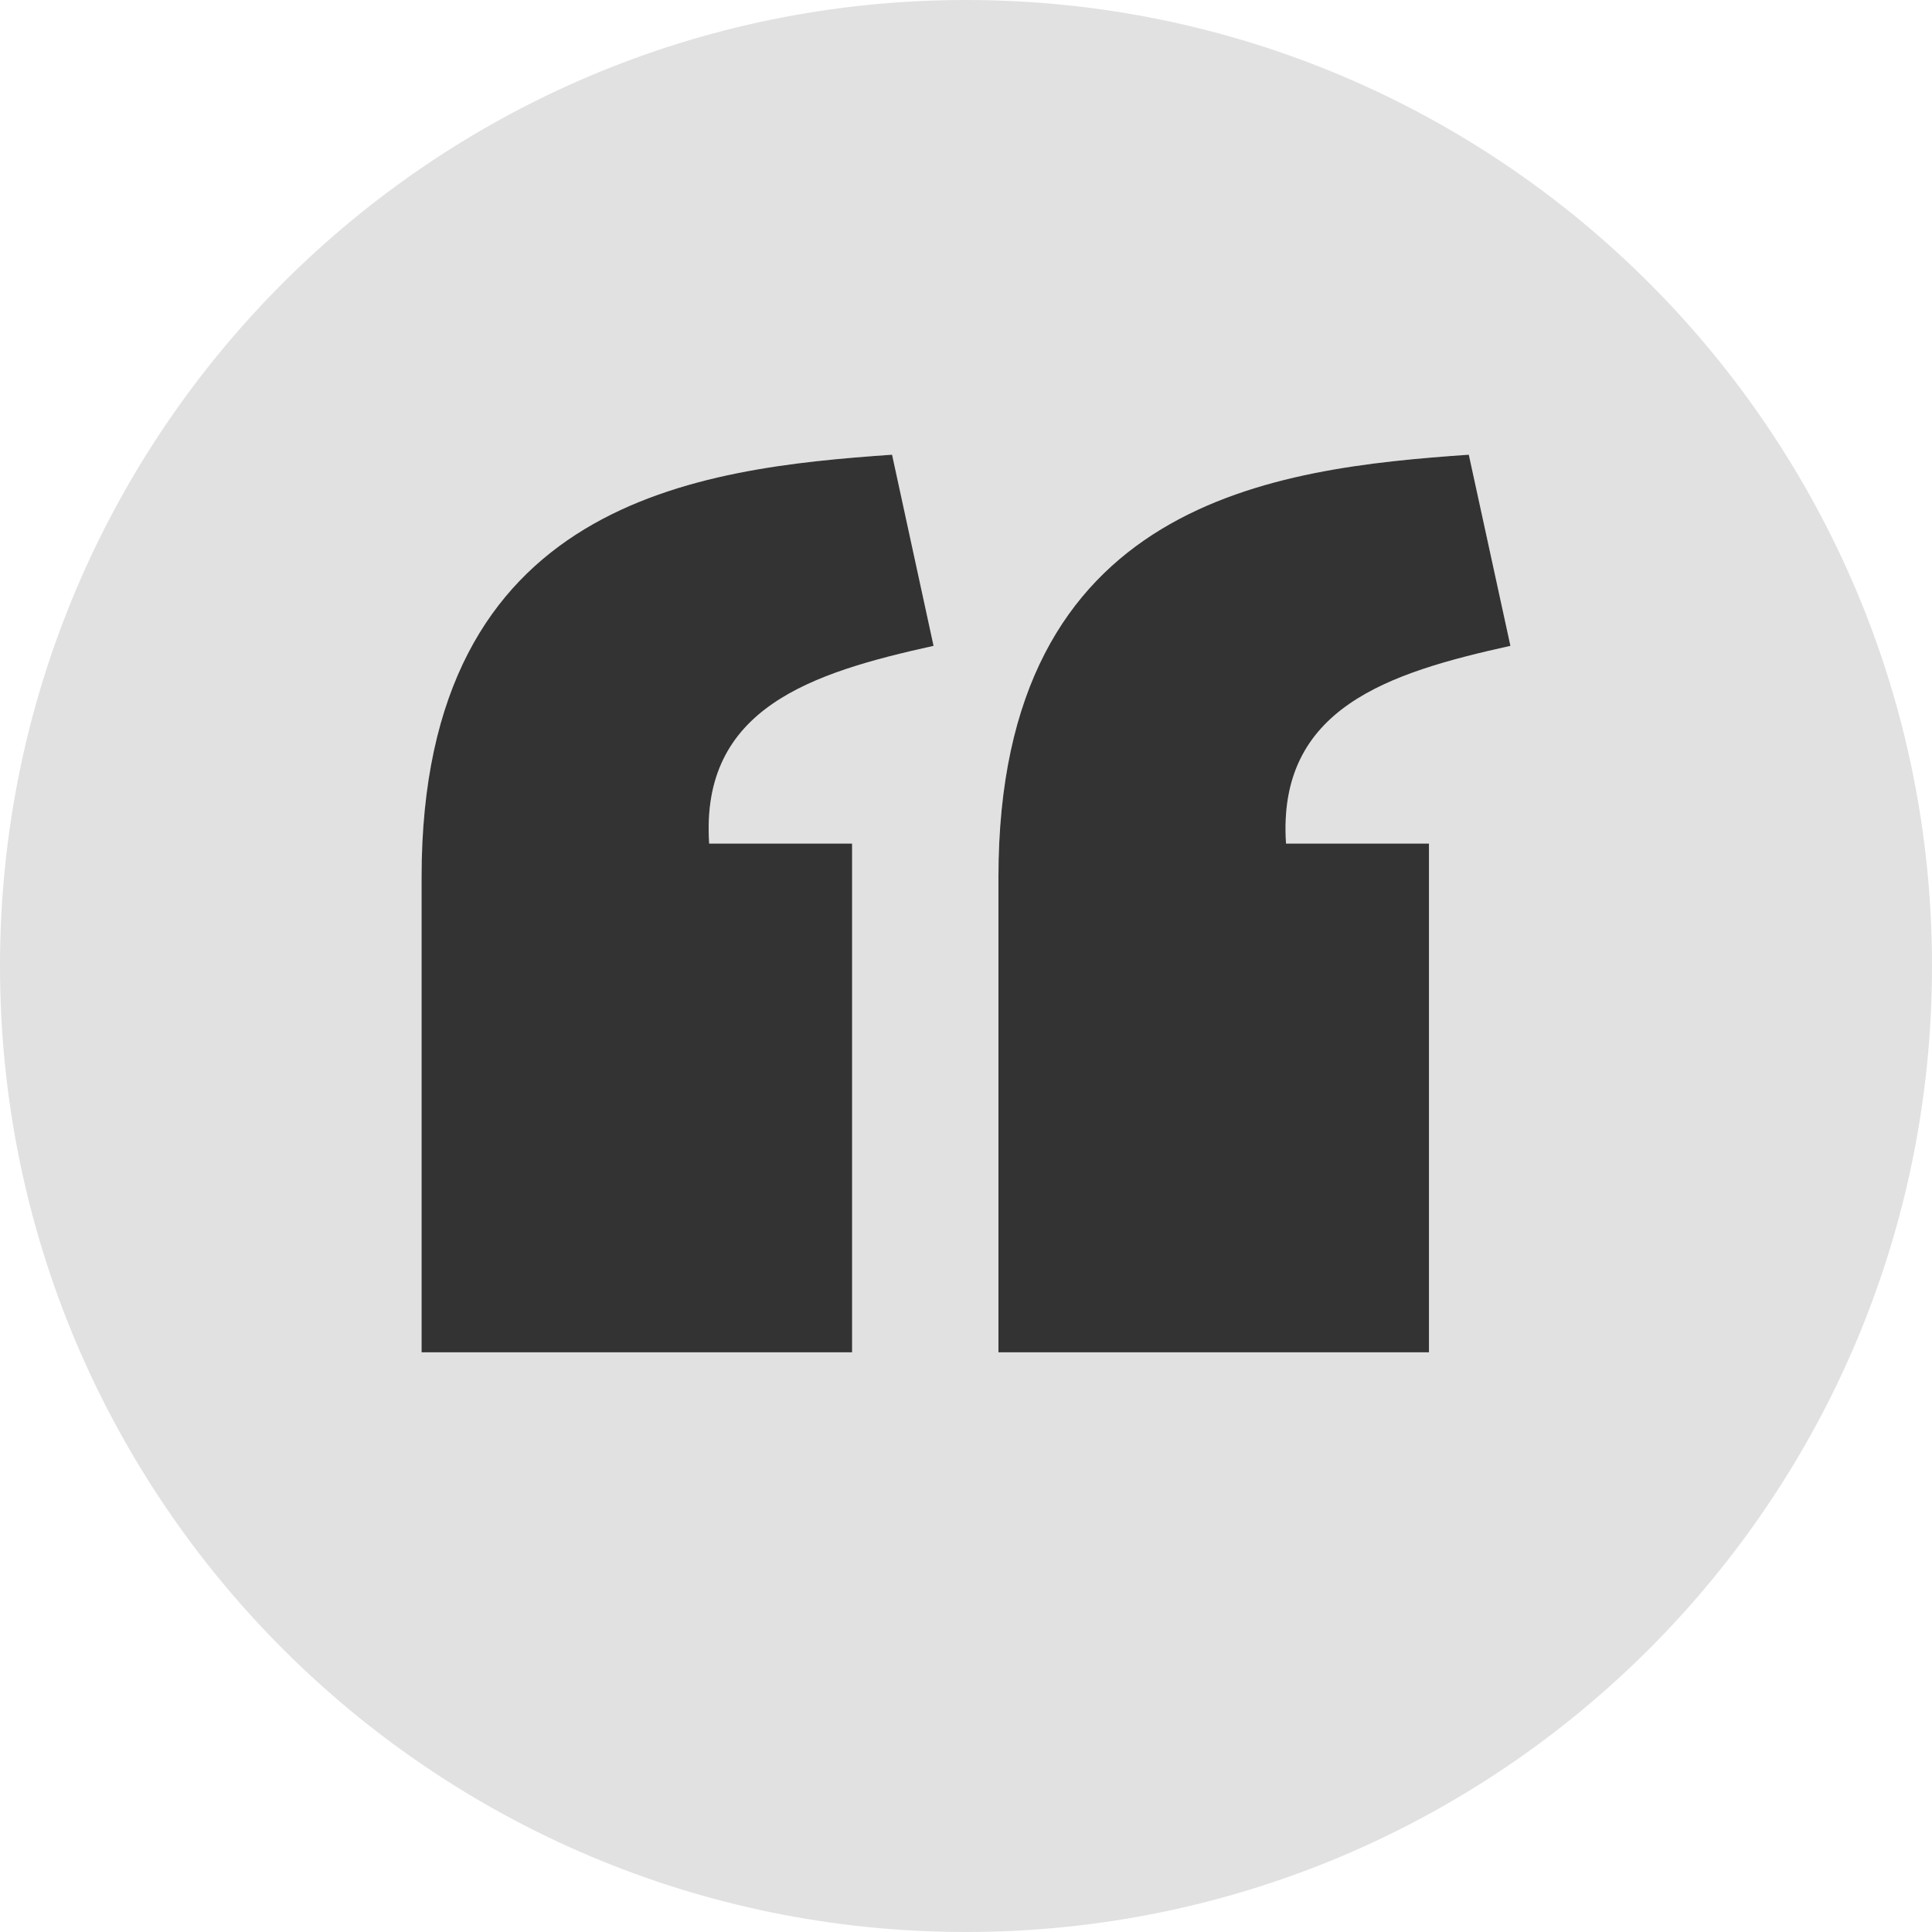 <svg width="48" height="48" viewBox="0 0 48 48" fill="none" xmlns="http://www.w3.org/2000/svg">
<g clip-path="url(#clip0_938_1125)">
<path d="M24 0C10.745 0 0 10.745 0 24C0 37.255 10.745 48 24 48C37.255 48 48 37.255 48 24C48 10.745 37.255 0 24 0ZM22.163 11.297L23.194 16.046C20.173 16.715 17.394 17.585 17.619 20.959H21.17V33.598H10.474V21.785C10.477 12.398 17.37 11.634 22.163 11.297ZM36.492 11.297L37.526 16.046C34.505 16.715 31.726 17.585 31.951 20.959H35.502V33.598H24.806V21.785C24.809 12.398 31.699 11.634 36.492 11.297Z" fill="#E1E1E1"/>
<path d="M22.163 11.297L23.194 16.046C20.173 16.715 17.394 17.585 17.619 20.959H21.17V33.598H10.474V21.785C10.477 12.398 17.37 11.634 22.163 11.297Z" fill="#333333"/>
<path d="M36.492 11.297L37.526 16.046C34.505 16.715 31.726 17.585 31.951 20.959H35.502V33.598H24.806V21.785C24.809 12.398 31.699 11.634 36.492 11.297Z" fill="#333333"/>
</g>
<defs>
<clipPath id="clip0_938_1125">
<rect width="48" height="48" fill="white"/>
</clipPath>
</defs>
</svg>
